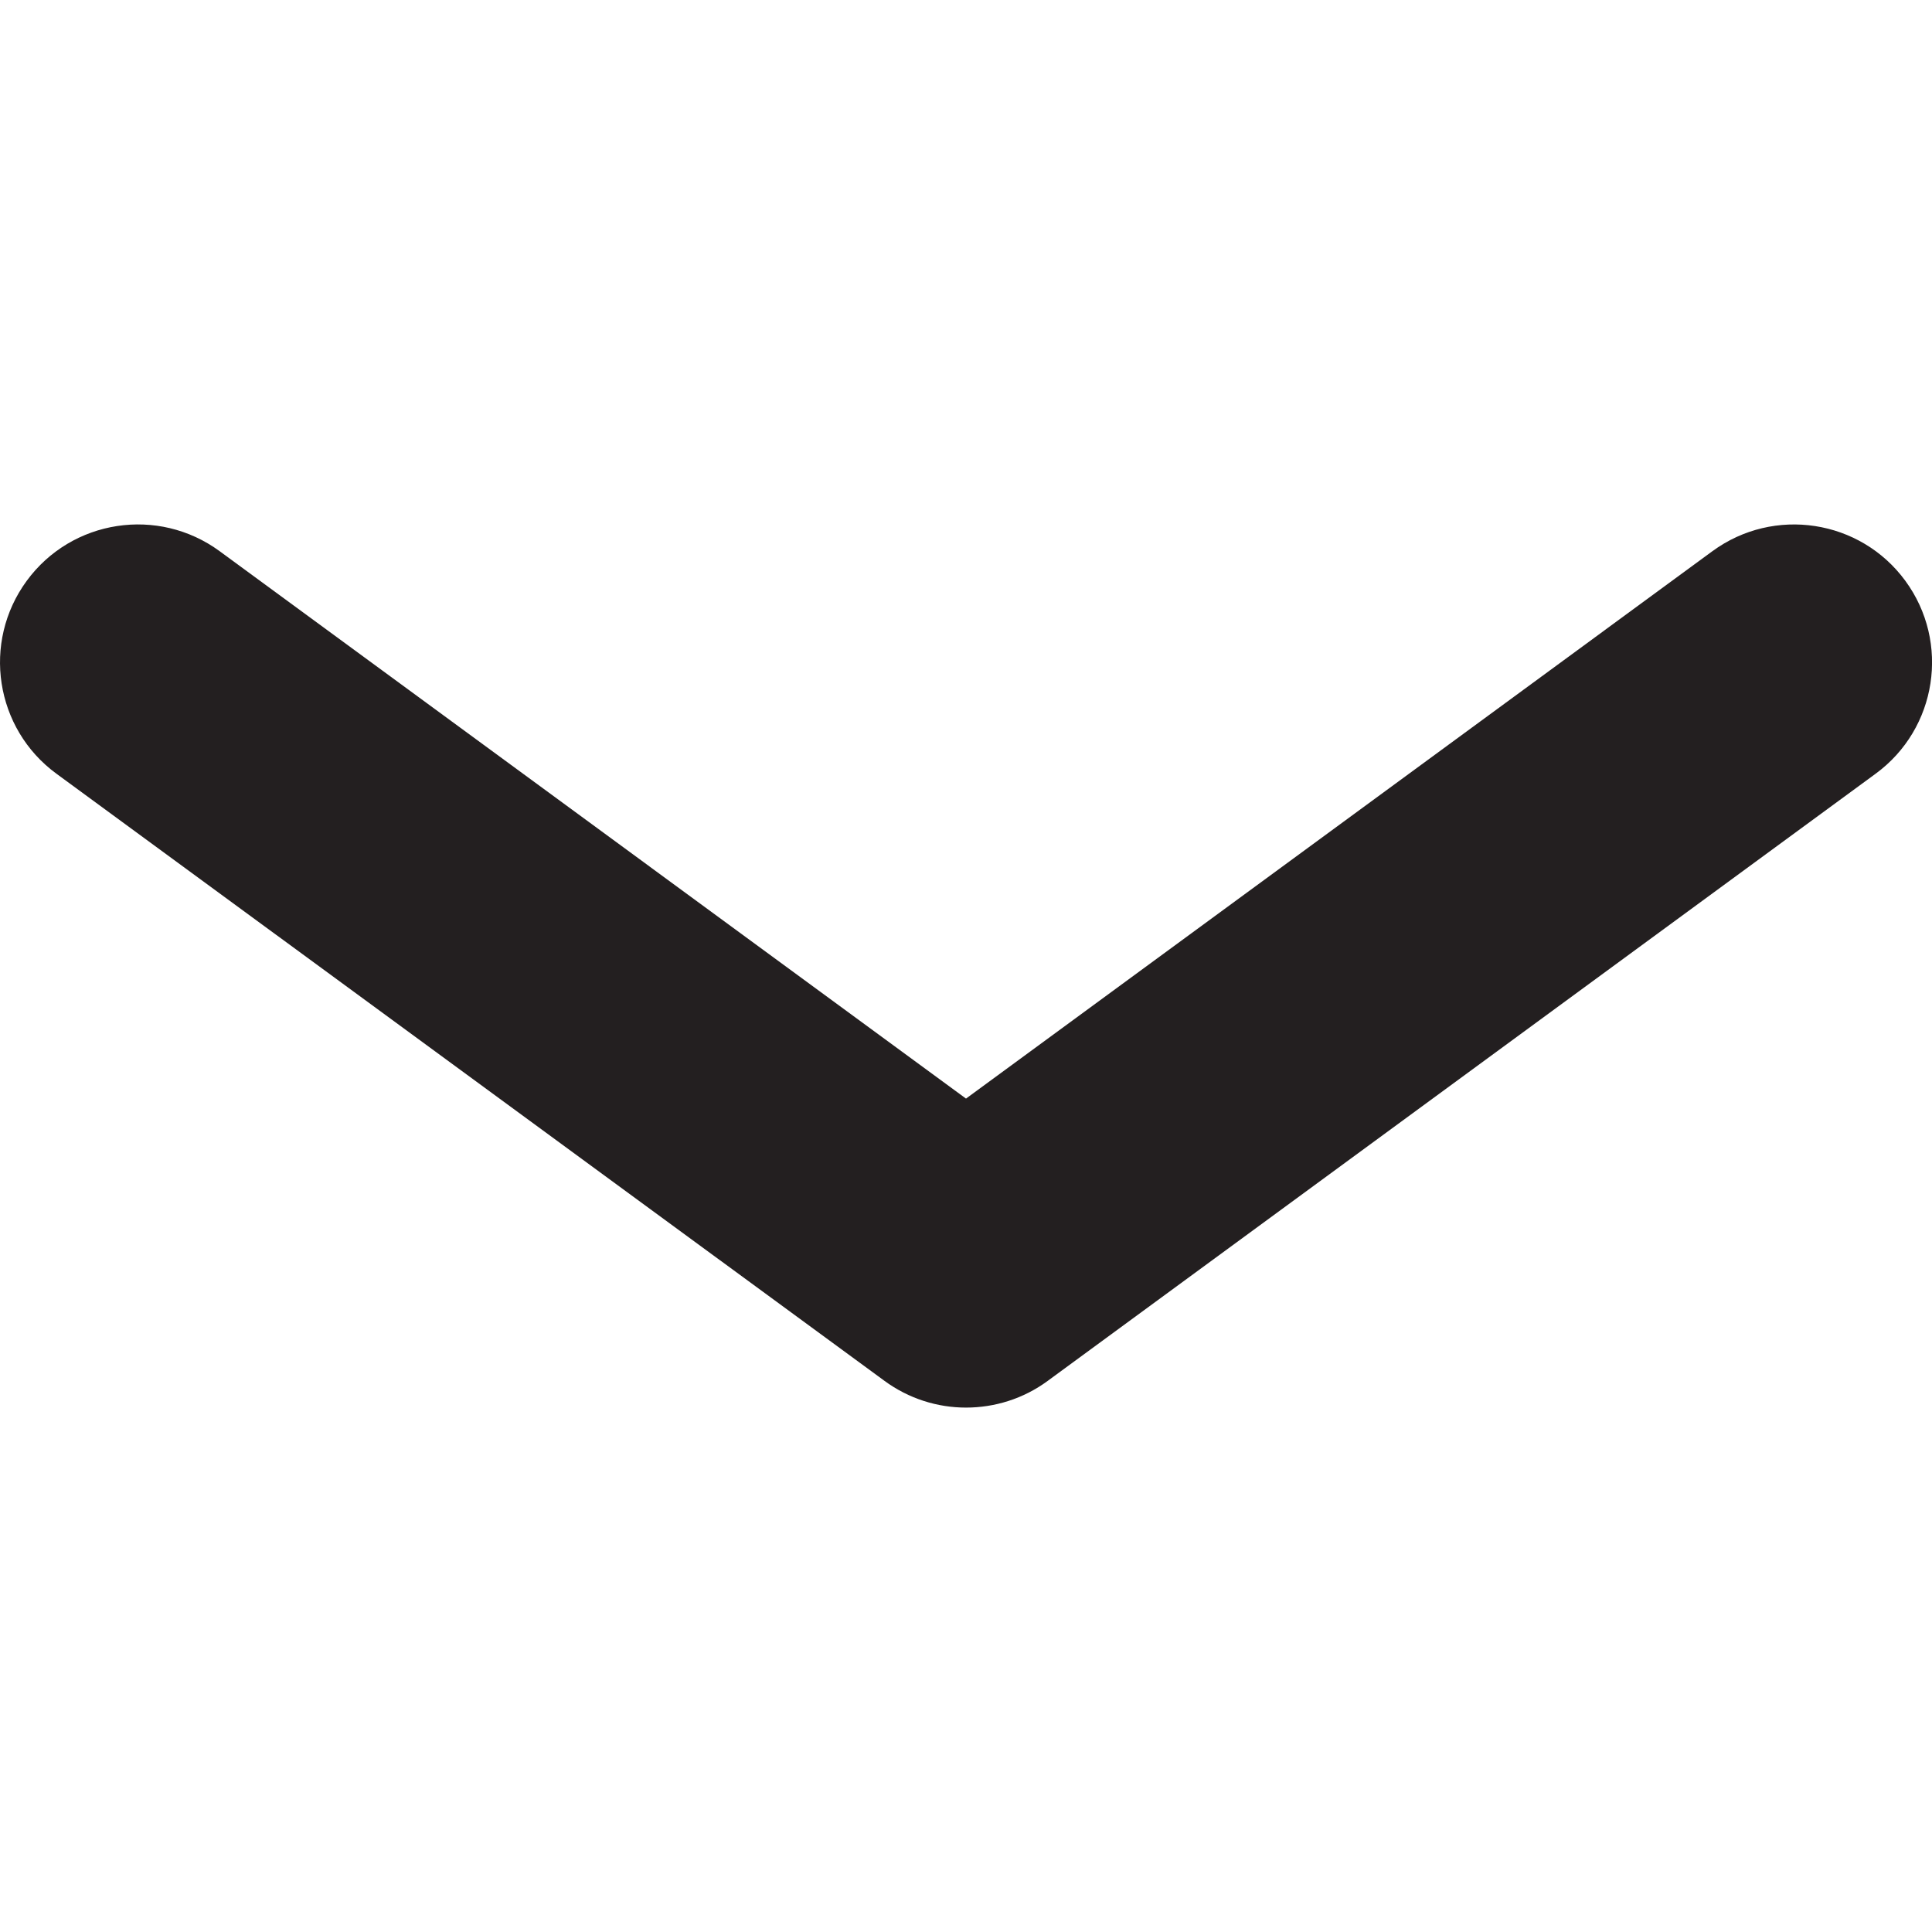 <?xml version="1.0" encoding="utf-8"?>
<!-- Generator: Adobe Illustrator 16.0.0, SVG Export Plug-In . SVG Version: 6.00 Build 0)  -->
<!DOCTYPE svg PUBLIC "-//W3C//DTD SVG 1.1//EN" "http://www.w3.org/Graphics/SVG/1.1/DTD/svg11.dtd">
<svg version="1.1" id="Layer_1" xmlns="http://www.w3.org/2000/svg" xmlns:xlink="http://www.w3.org/1999/xlink" x="0px" y="0px"
	 width="30px" height="30px" viewBox="0 0 30 30" enable-background="new 0 0 30 30" xml:space="preserve">
<g id="minimal_arrow">
	<path fill="#231F20" d="M15,21.857c-0.445,0-0.89-0.139-1.267-0.416L0.876,12.014c-0.954-0.699-1.161-2.04-0.461-2.995
		s2.041-1.16,2.996-0.46L15,17.059l11.59-8.5c0.955-0.7,2.297-0.494,2.996,0.46c0.7,0.955,0.493,2.296-0.461,2.995l-12.857,9.429
		C15.891,21.72,15.445,21.857,15,21.857z"/>
</g>
</svg>
